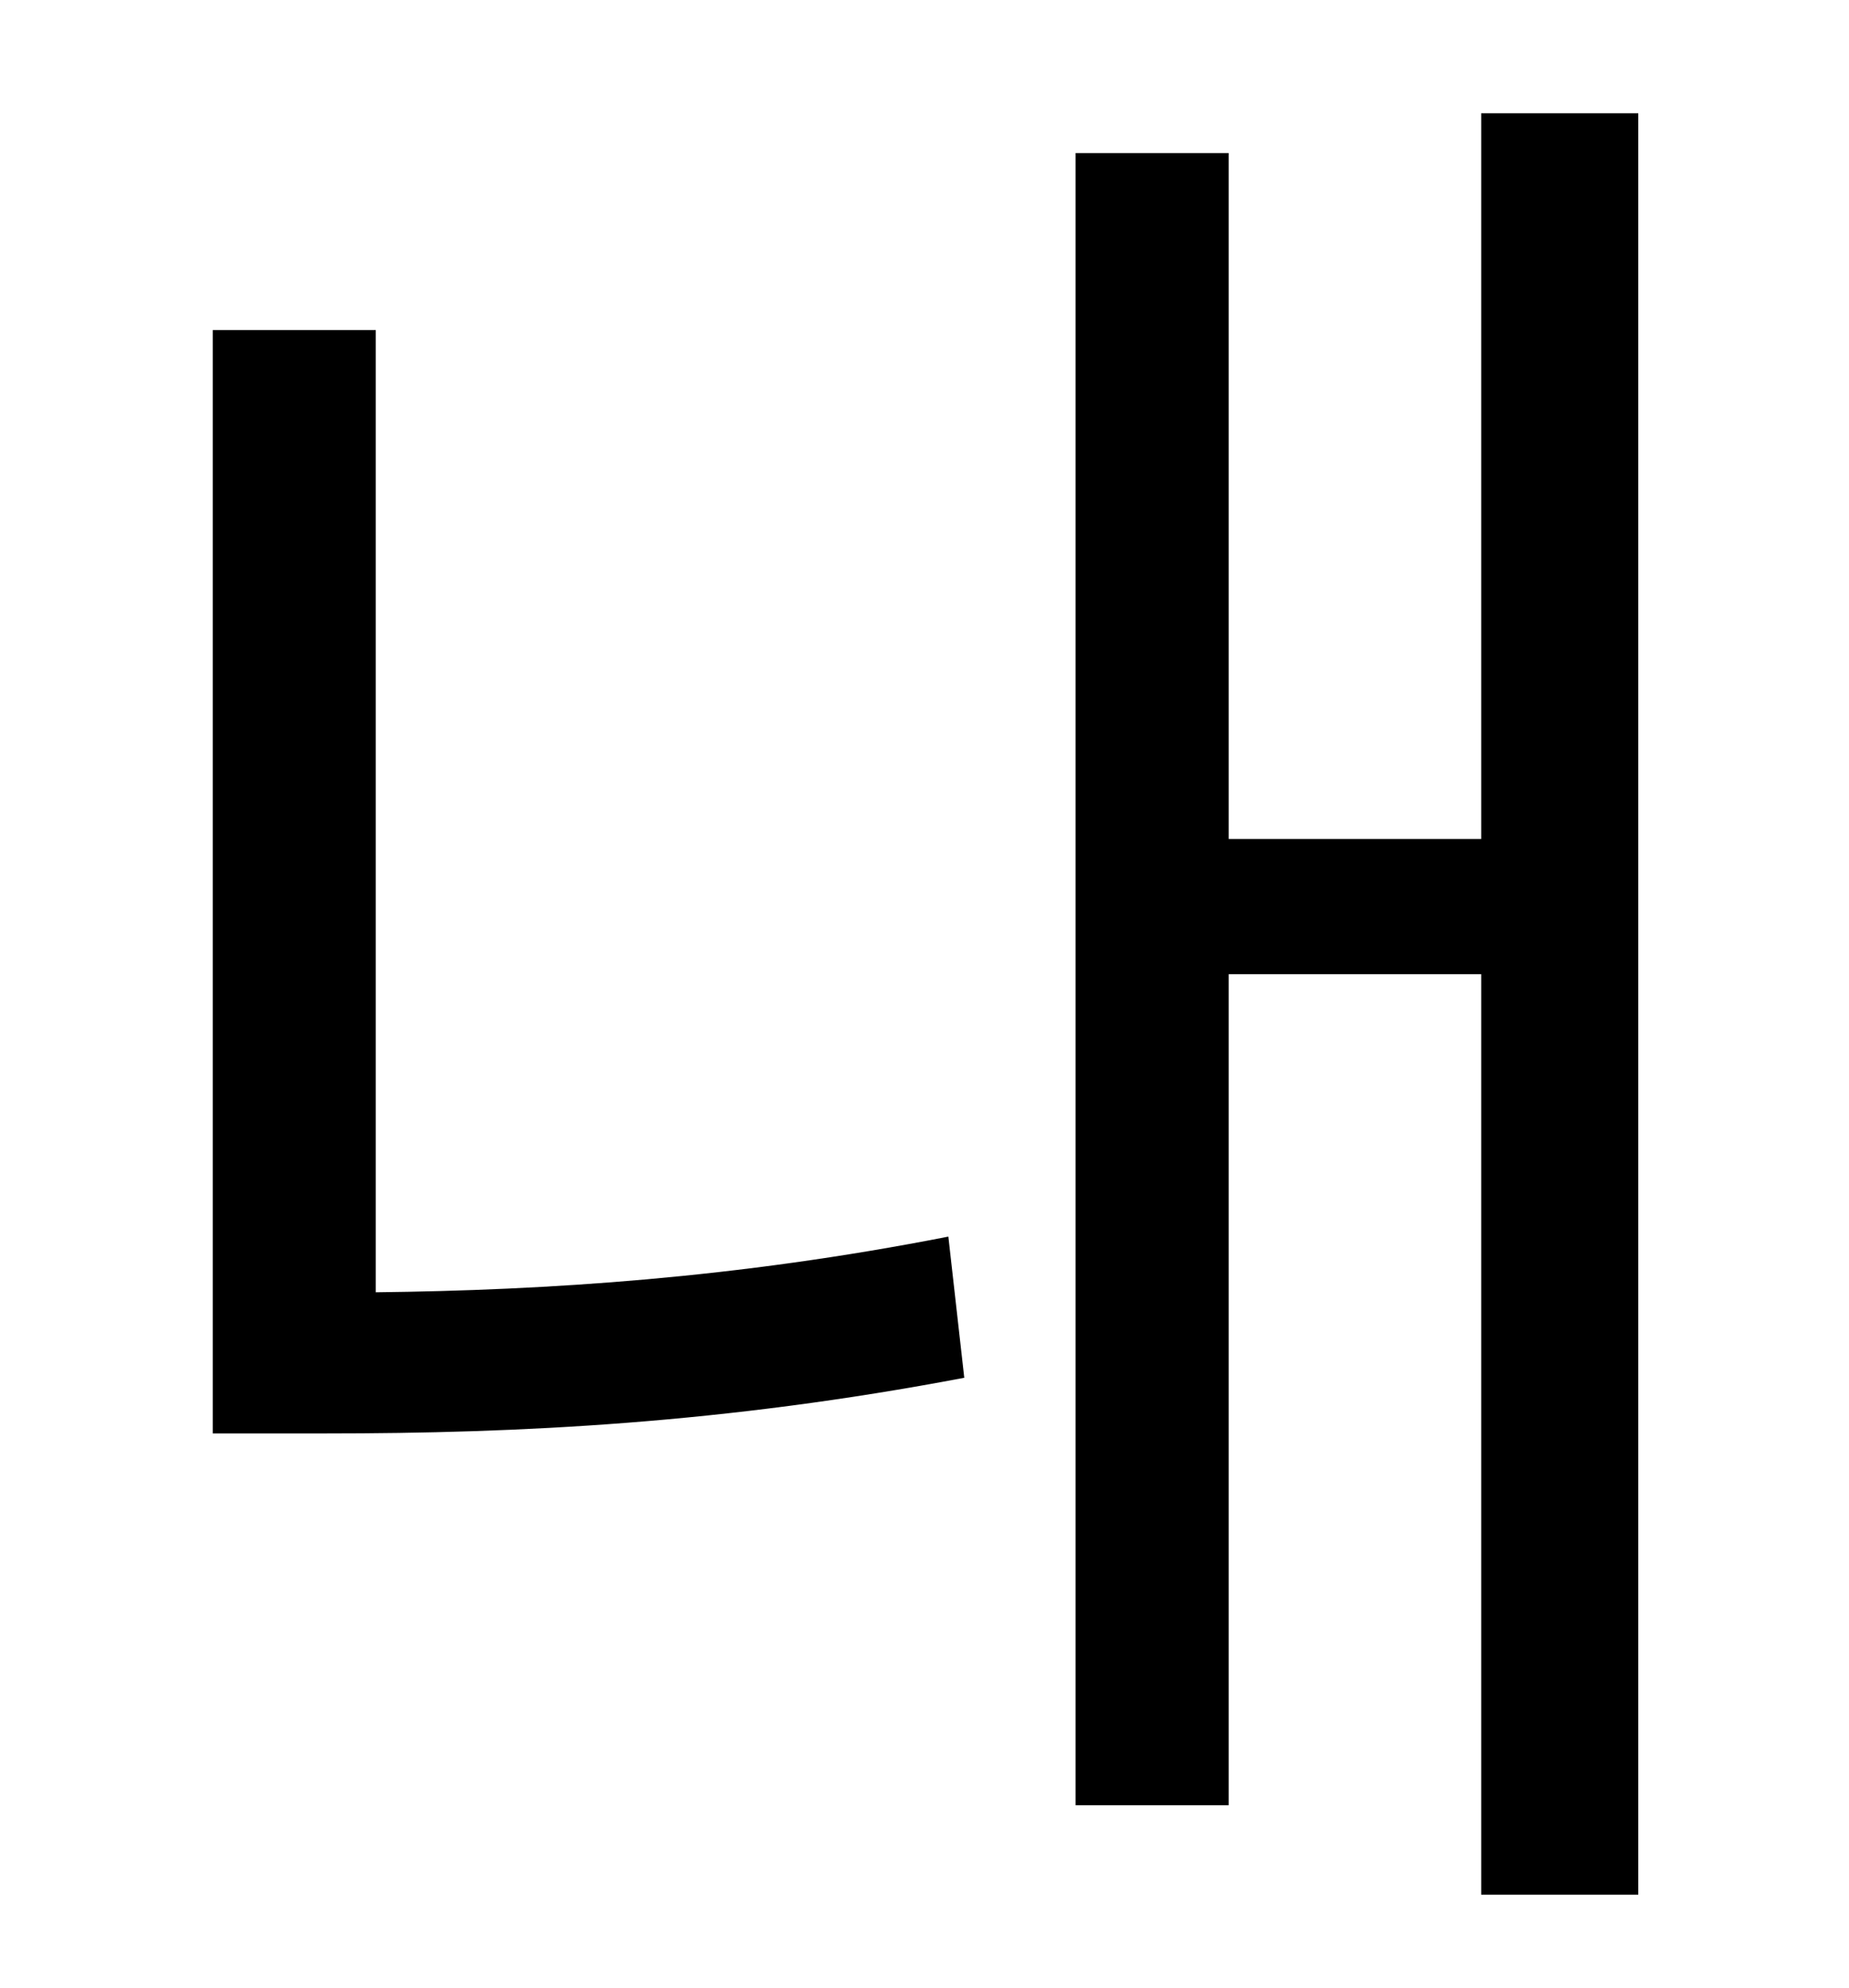 <?xml version="1.0" standalone="no"?>
<!DOCTYPE svg PUBLIC "-//W3C//DTD SVG 1.1//EN" "http://www.w3.org/Graphics/SVG/1.1/DTD/svg11.dtd" >
<svg xmlns="http://www.w3.org/2000/svg" xmlns:xlink="http://www.w3.org/1999/xlink" version="1.1" viewBox="-10 0 930 1000">
   <path fill="currentColor"
d="M179 166v484c86 -1 181 -7 288 -28l8 71c-121 23 -224 28 -321 28h-57v-555h82zM735 57h79v896h-79v-463h-127v418h-77v-831h77v345h127v-365z" />
</svg>
